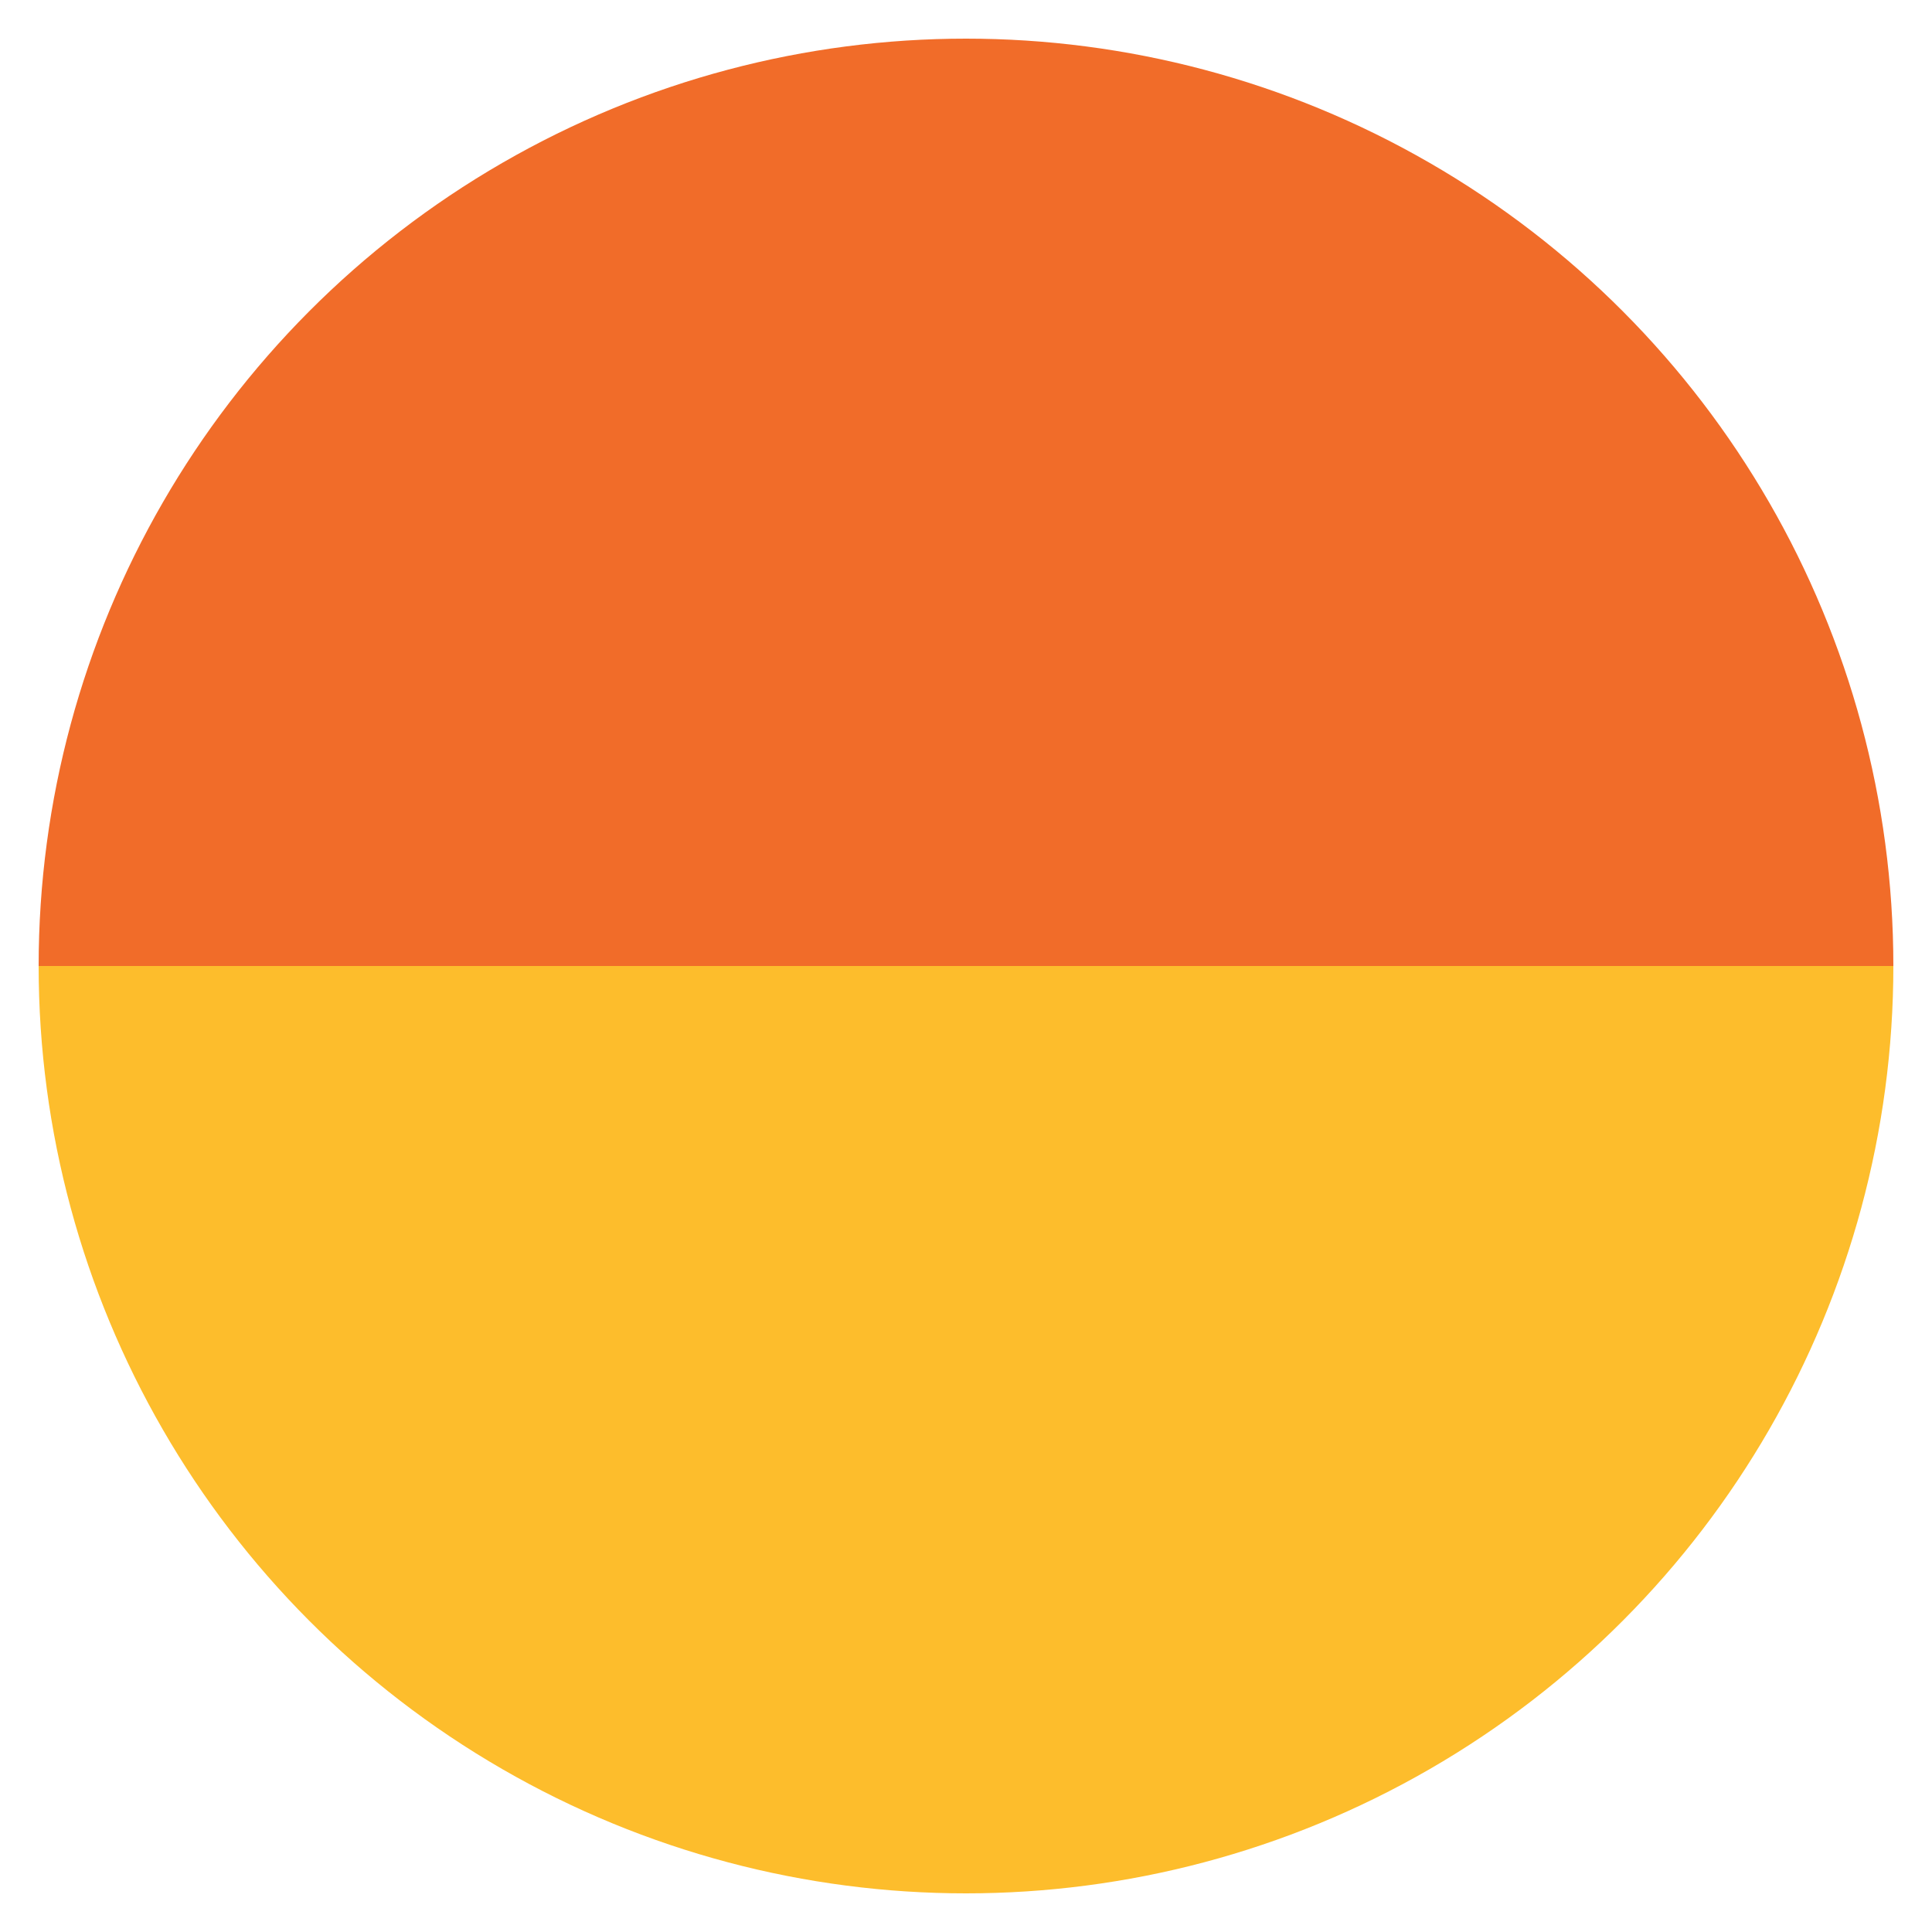 <svg xmlns="http://www.w3.org/2000/svg" viewBox="0 0 100 100">
  <defs>
    <linearGradient id="sunsetGradient" x1="0%" y1="0%" x2="0%" y2="100%">
      <stop offset="0%" style="stop-color:#F16C29;stop-opacity:1" />
      <stop offset="50%" style="stop-color:#F16C29;stop-opacity:1" />
      <stop offset="50%" style="stop-color:#FDBD2C;stop-opacity:1" />
      <stop offset="100%" style="stop-color:#FDBD2C;stop-opacity:1" />
    </linearGradient>
  </defs>
  <circle cx="50" cy="50" r="48" fill="url(#sunsetGradient)" stroke="none"/>
</svg>